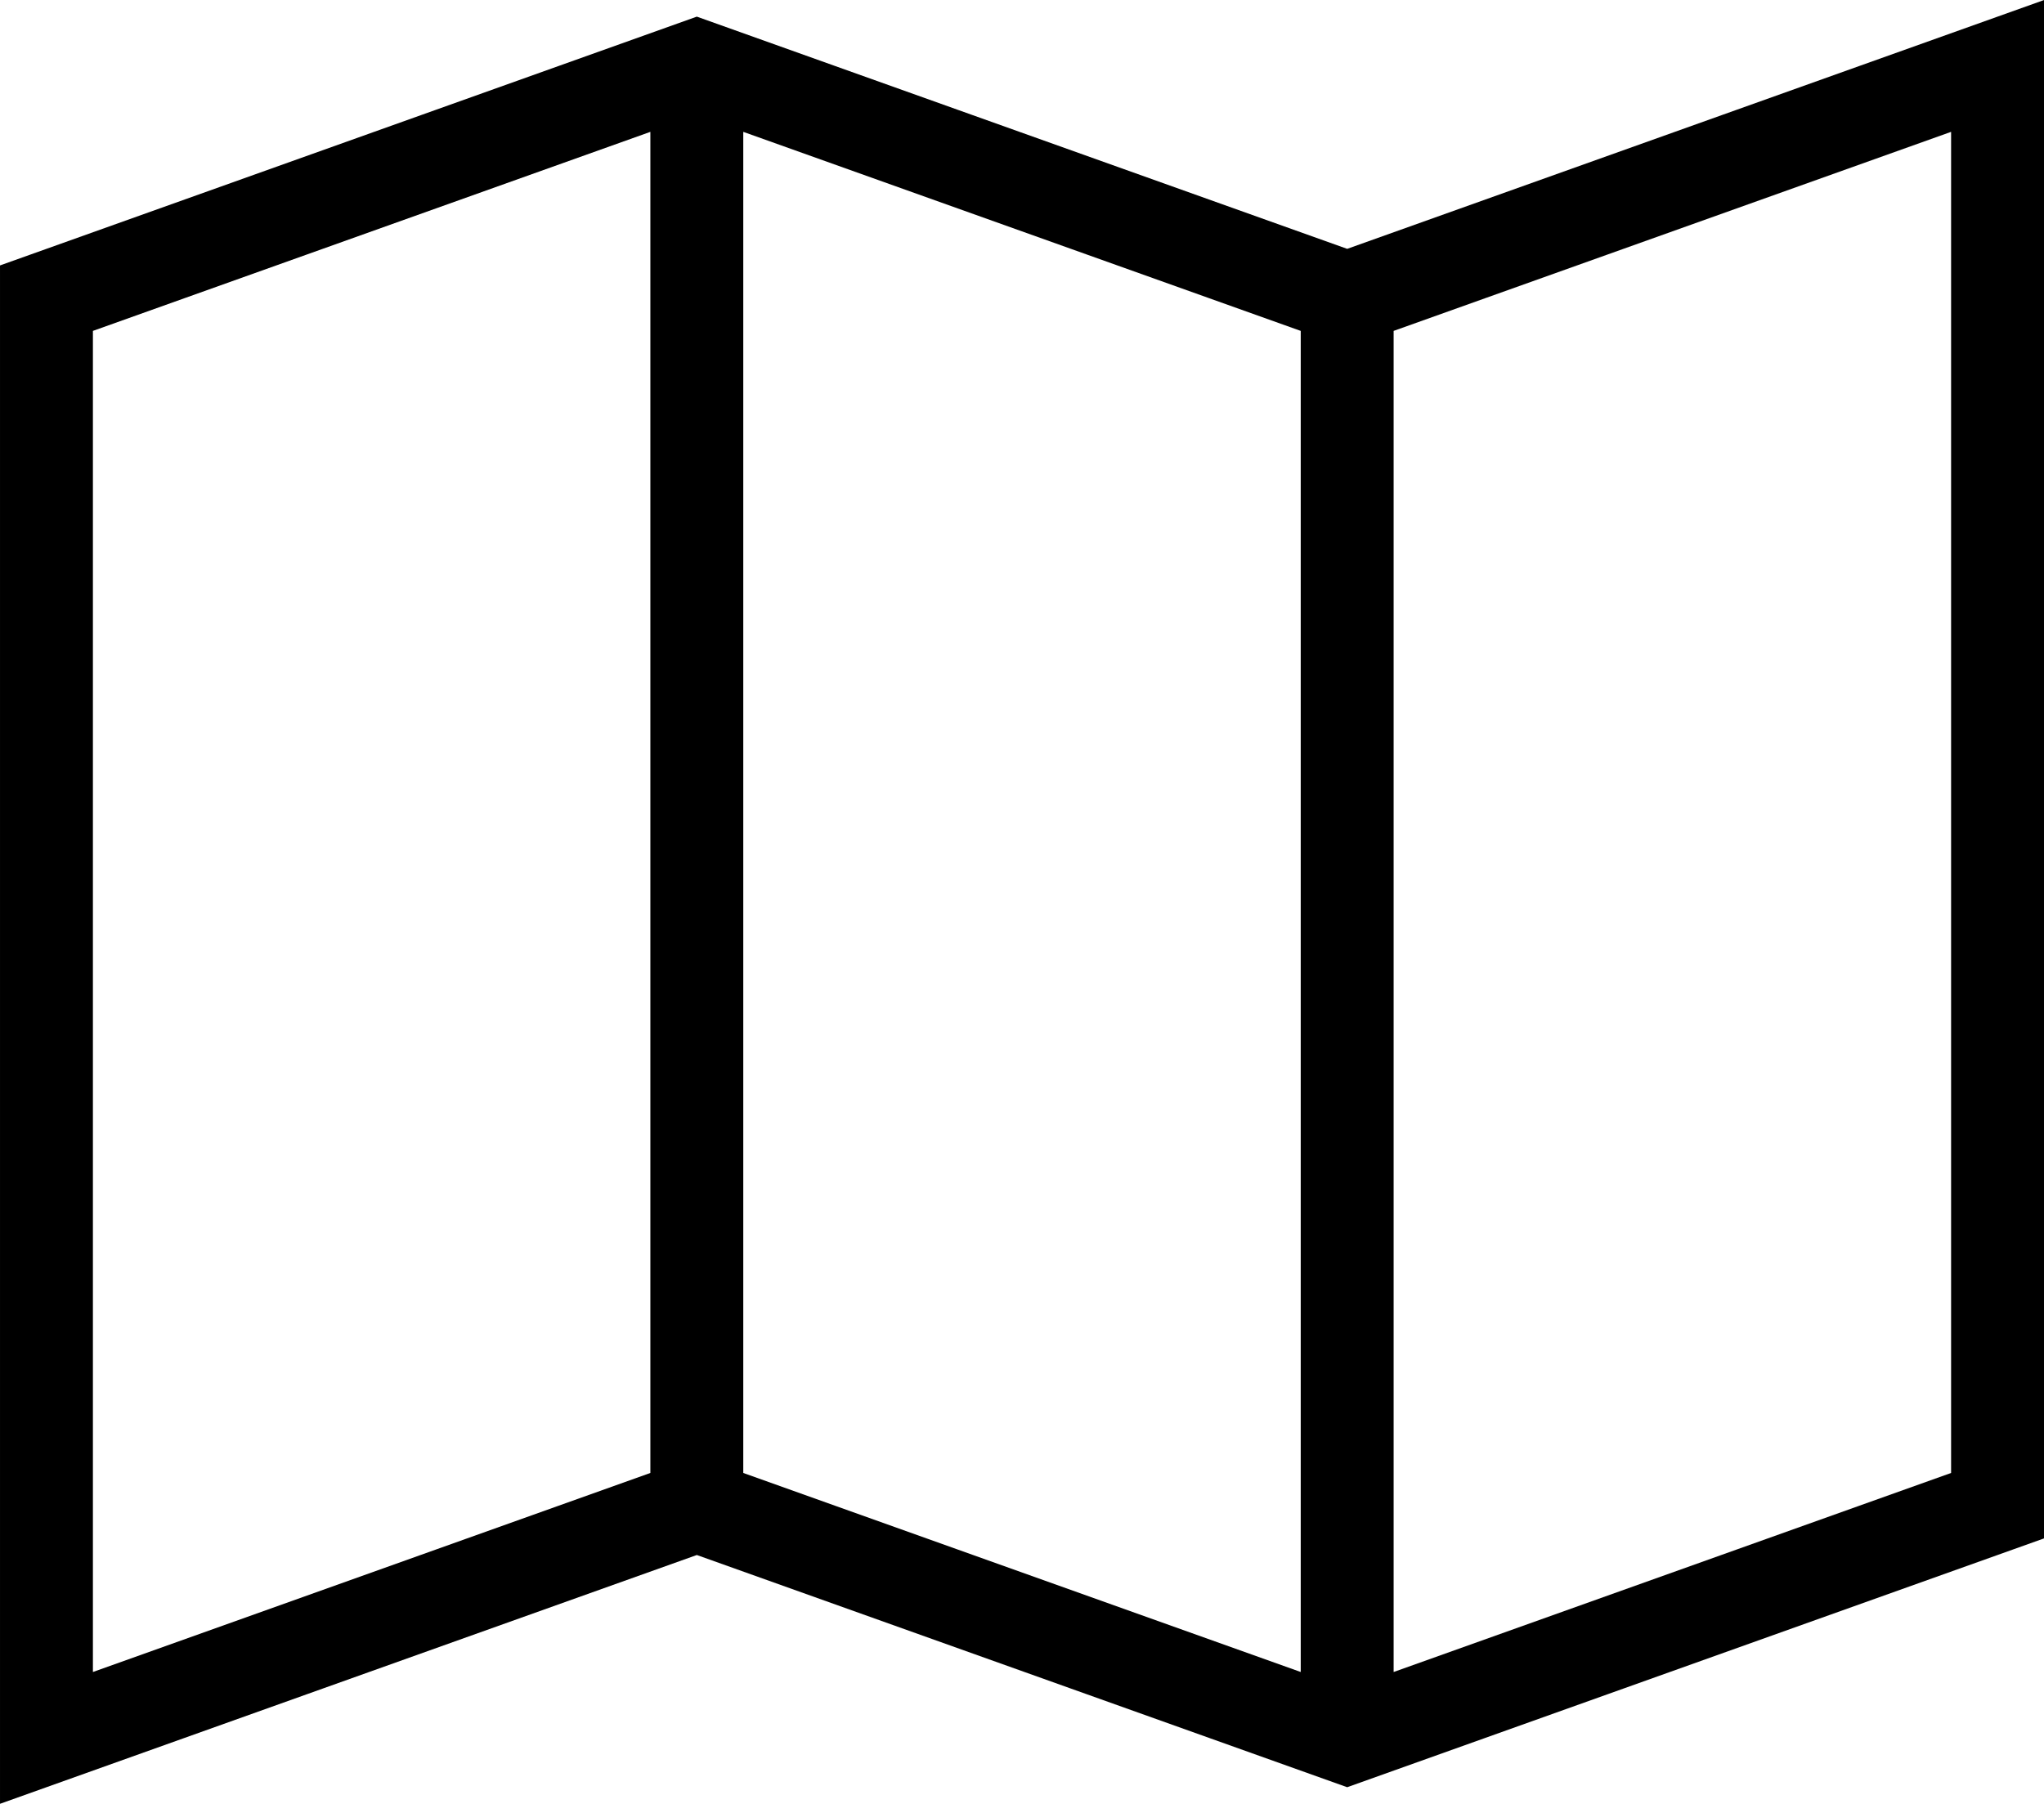 <?xml version="1.0" encoding="utf-8"?>
<!-- Generated by Glyphs Company app at https://glyphs.co -->
<!-- Copyright Glyphs Company. Please follow included license terms. -->
<!-- Do NOT redistribute -->
<svg class="stroked" xmlns="http://www.w3.org/2000/svg" viewBox="0 0 44 38.838">
    <g class="line" fill="none" stroke="#000" stroke-width="2" stroke-miterlimit="10">
        <path d="M43 32.42l-14 5-14-5-14 5v-31l14-5 14 5 14-5zM15 1.42v31M29 6.42v31"/>
    </g>
</svg>